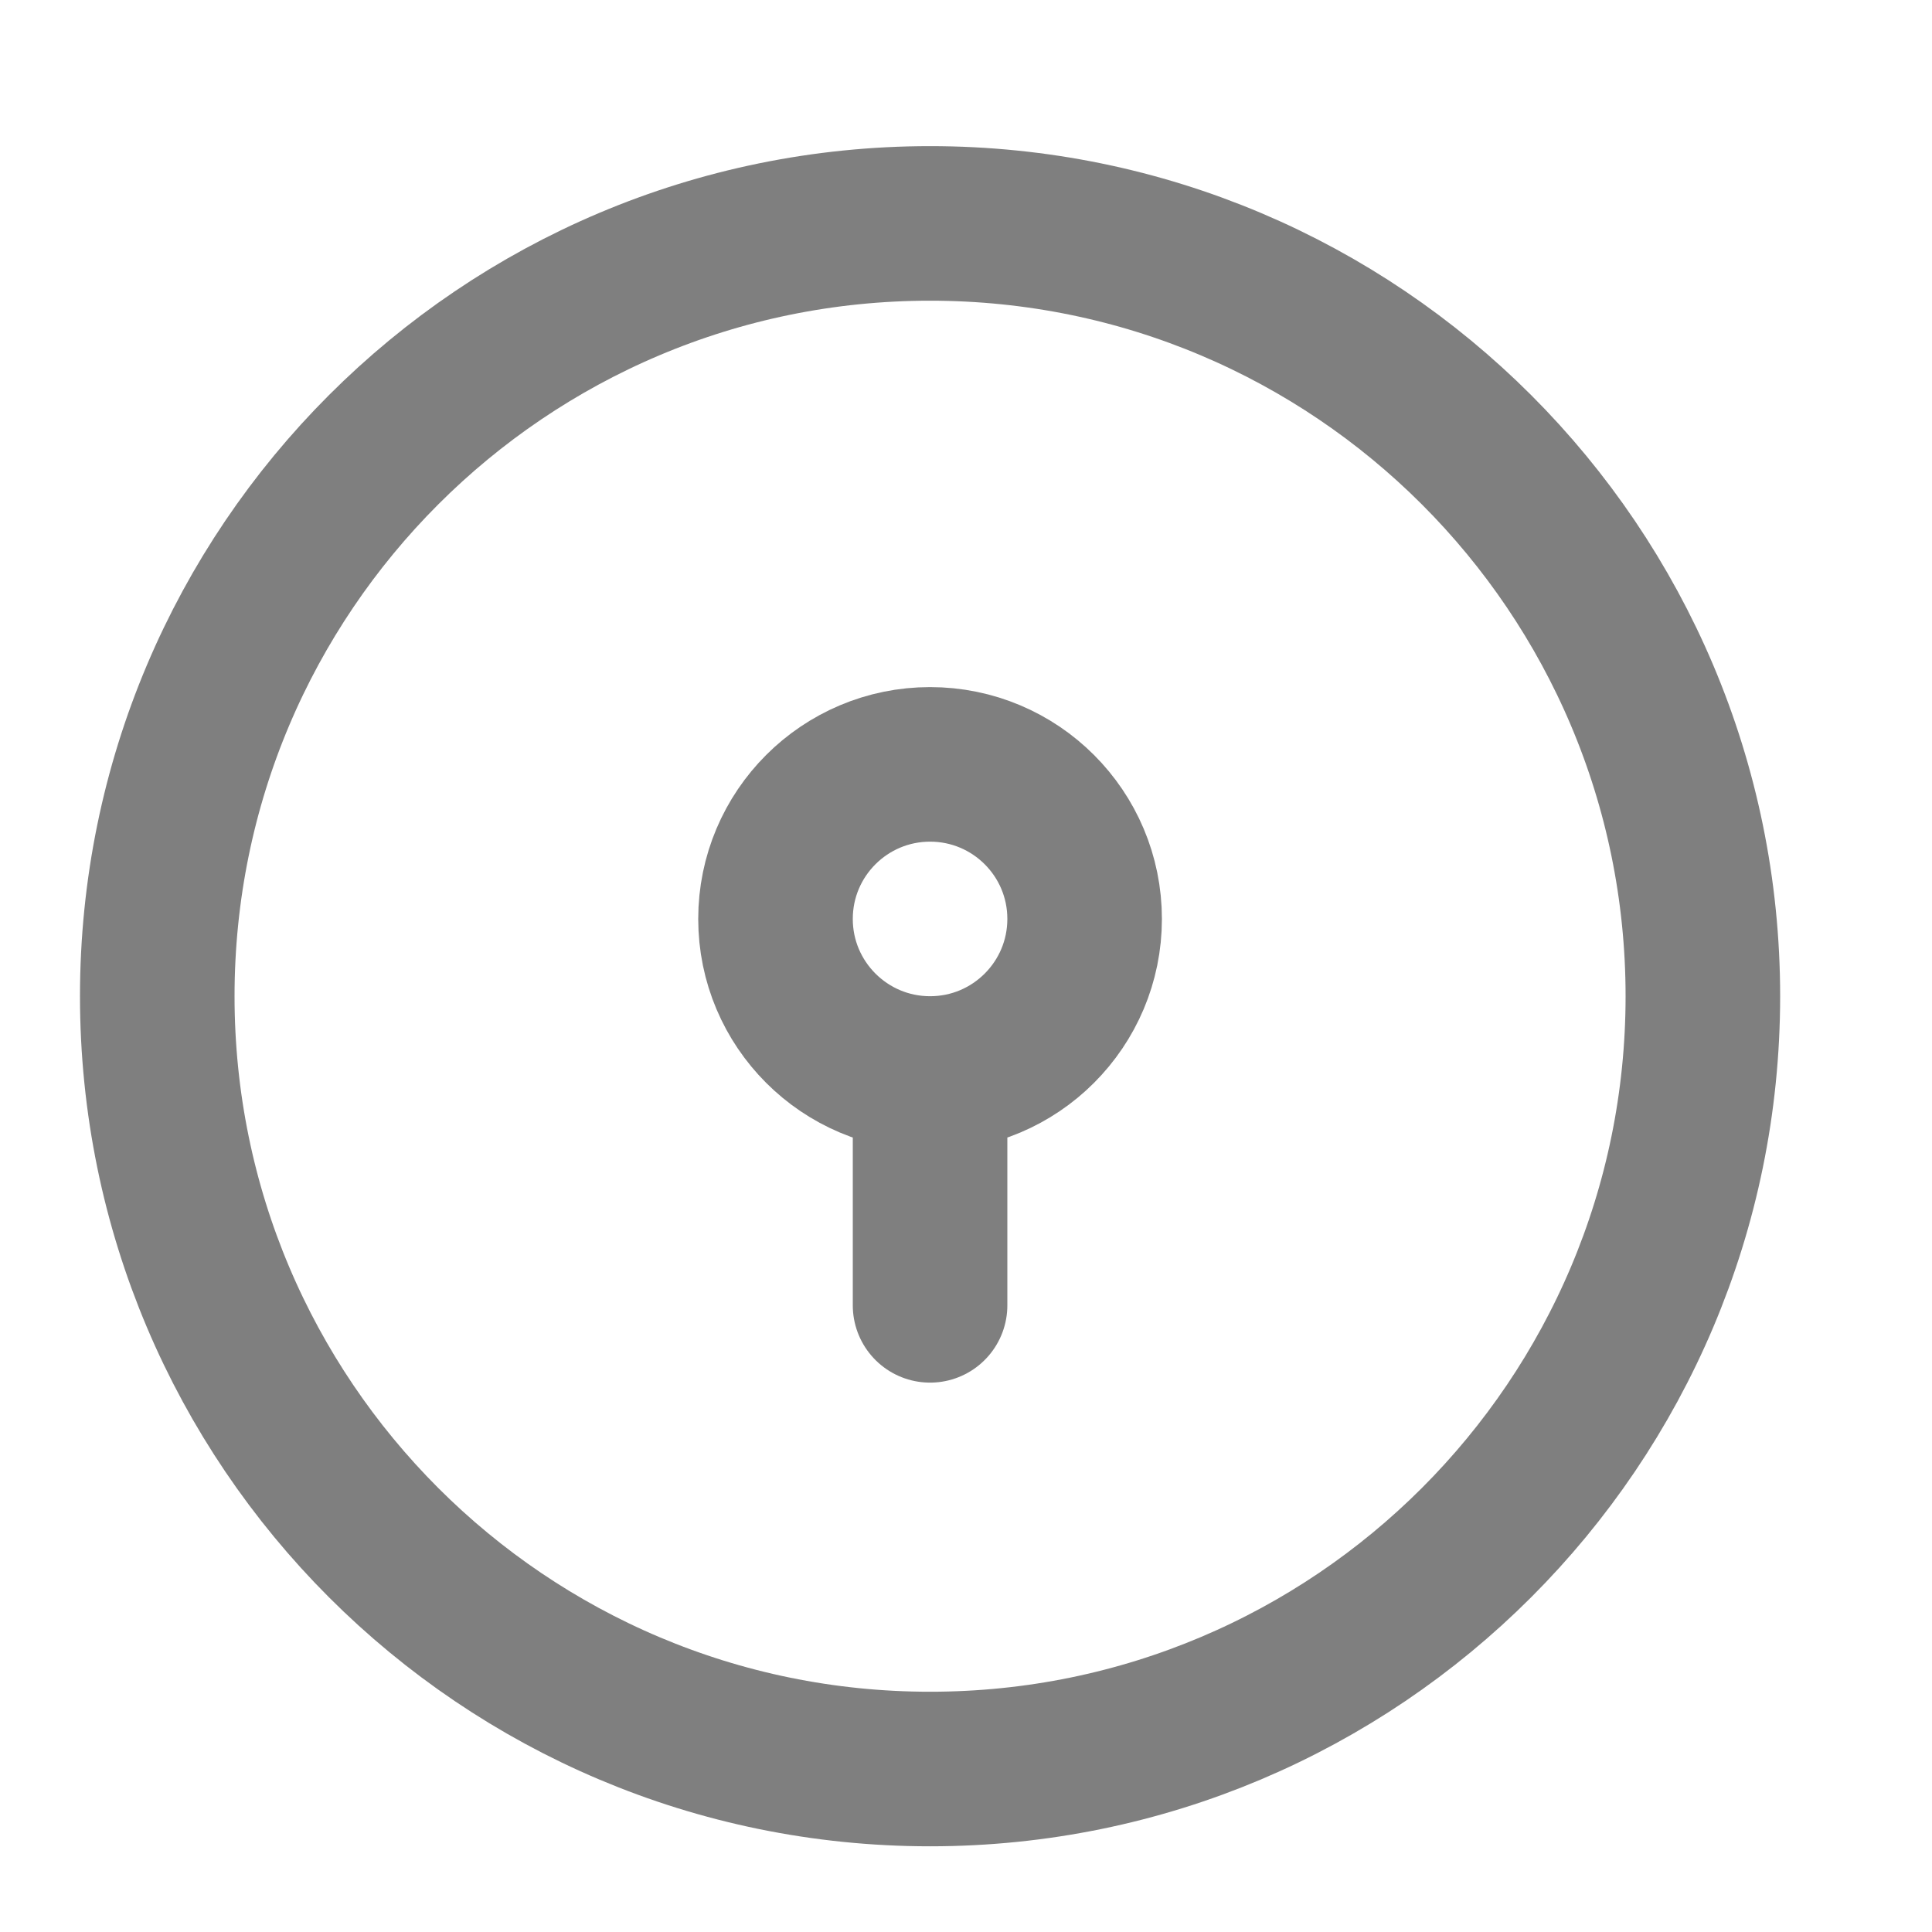 <svg width="20" height="20" viewBox="0 0 25 25" fill="none" xmlns="http://www.w3.org/2000/svg">
<path opacity="0.5" d="M22.035 12.891C22.035 18.413 17.558 22.891 12.035 22.891C6.512 22.891 2.035 18.413 2.035 12.891C2.035 7.368 6.512 2.891 12.035 2.891C17.558 2.891 22.035 7.368 22.035 12.891Z" stroke="black" stroke-width="2"/>
<path opacity="0.5" d="M12.035 13.891C13.14 13.891 14.035 12.995 14.035 11.891C14.035 10.786 13.14 9.891 12.035 9.891C10.931 9.891 10.035 10.786 10.035 11.891C10.035 12.995 10.931 13.891 12.035 13.891ZM12.035 13.891V16.891" stroke="black" stroke-width="2" stroke-linecap="round"/>
</svg>
